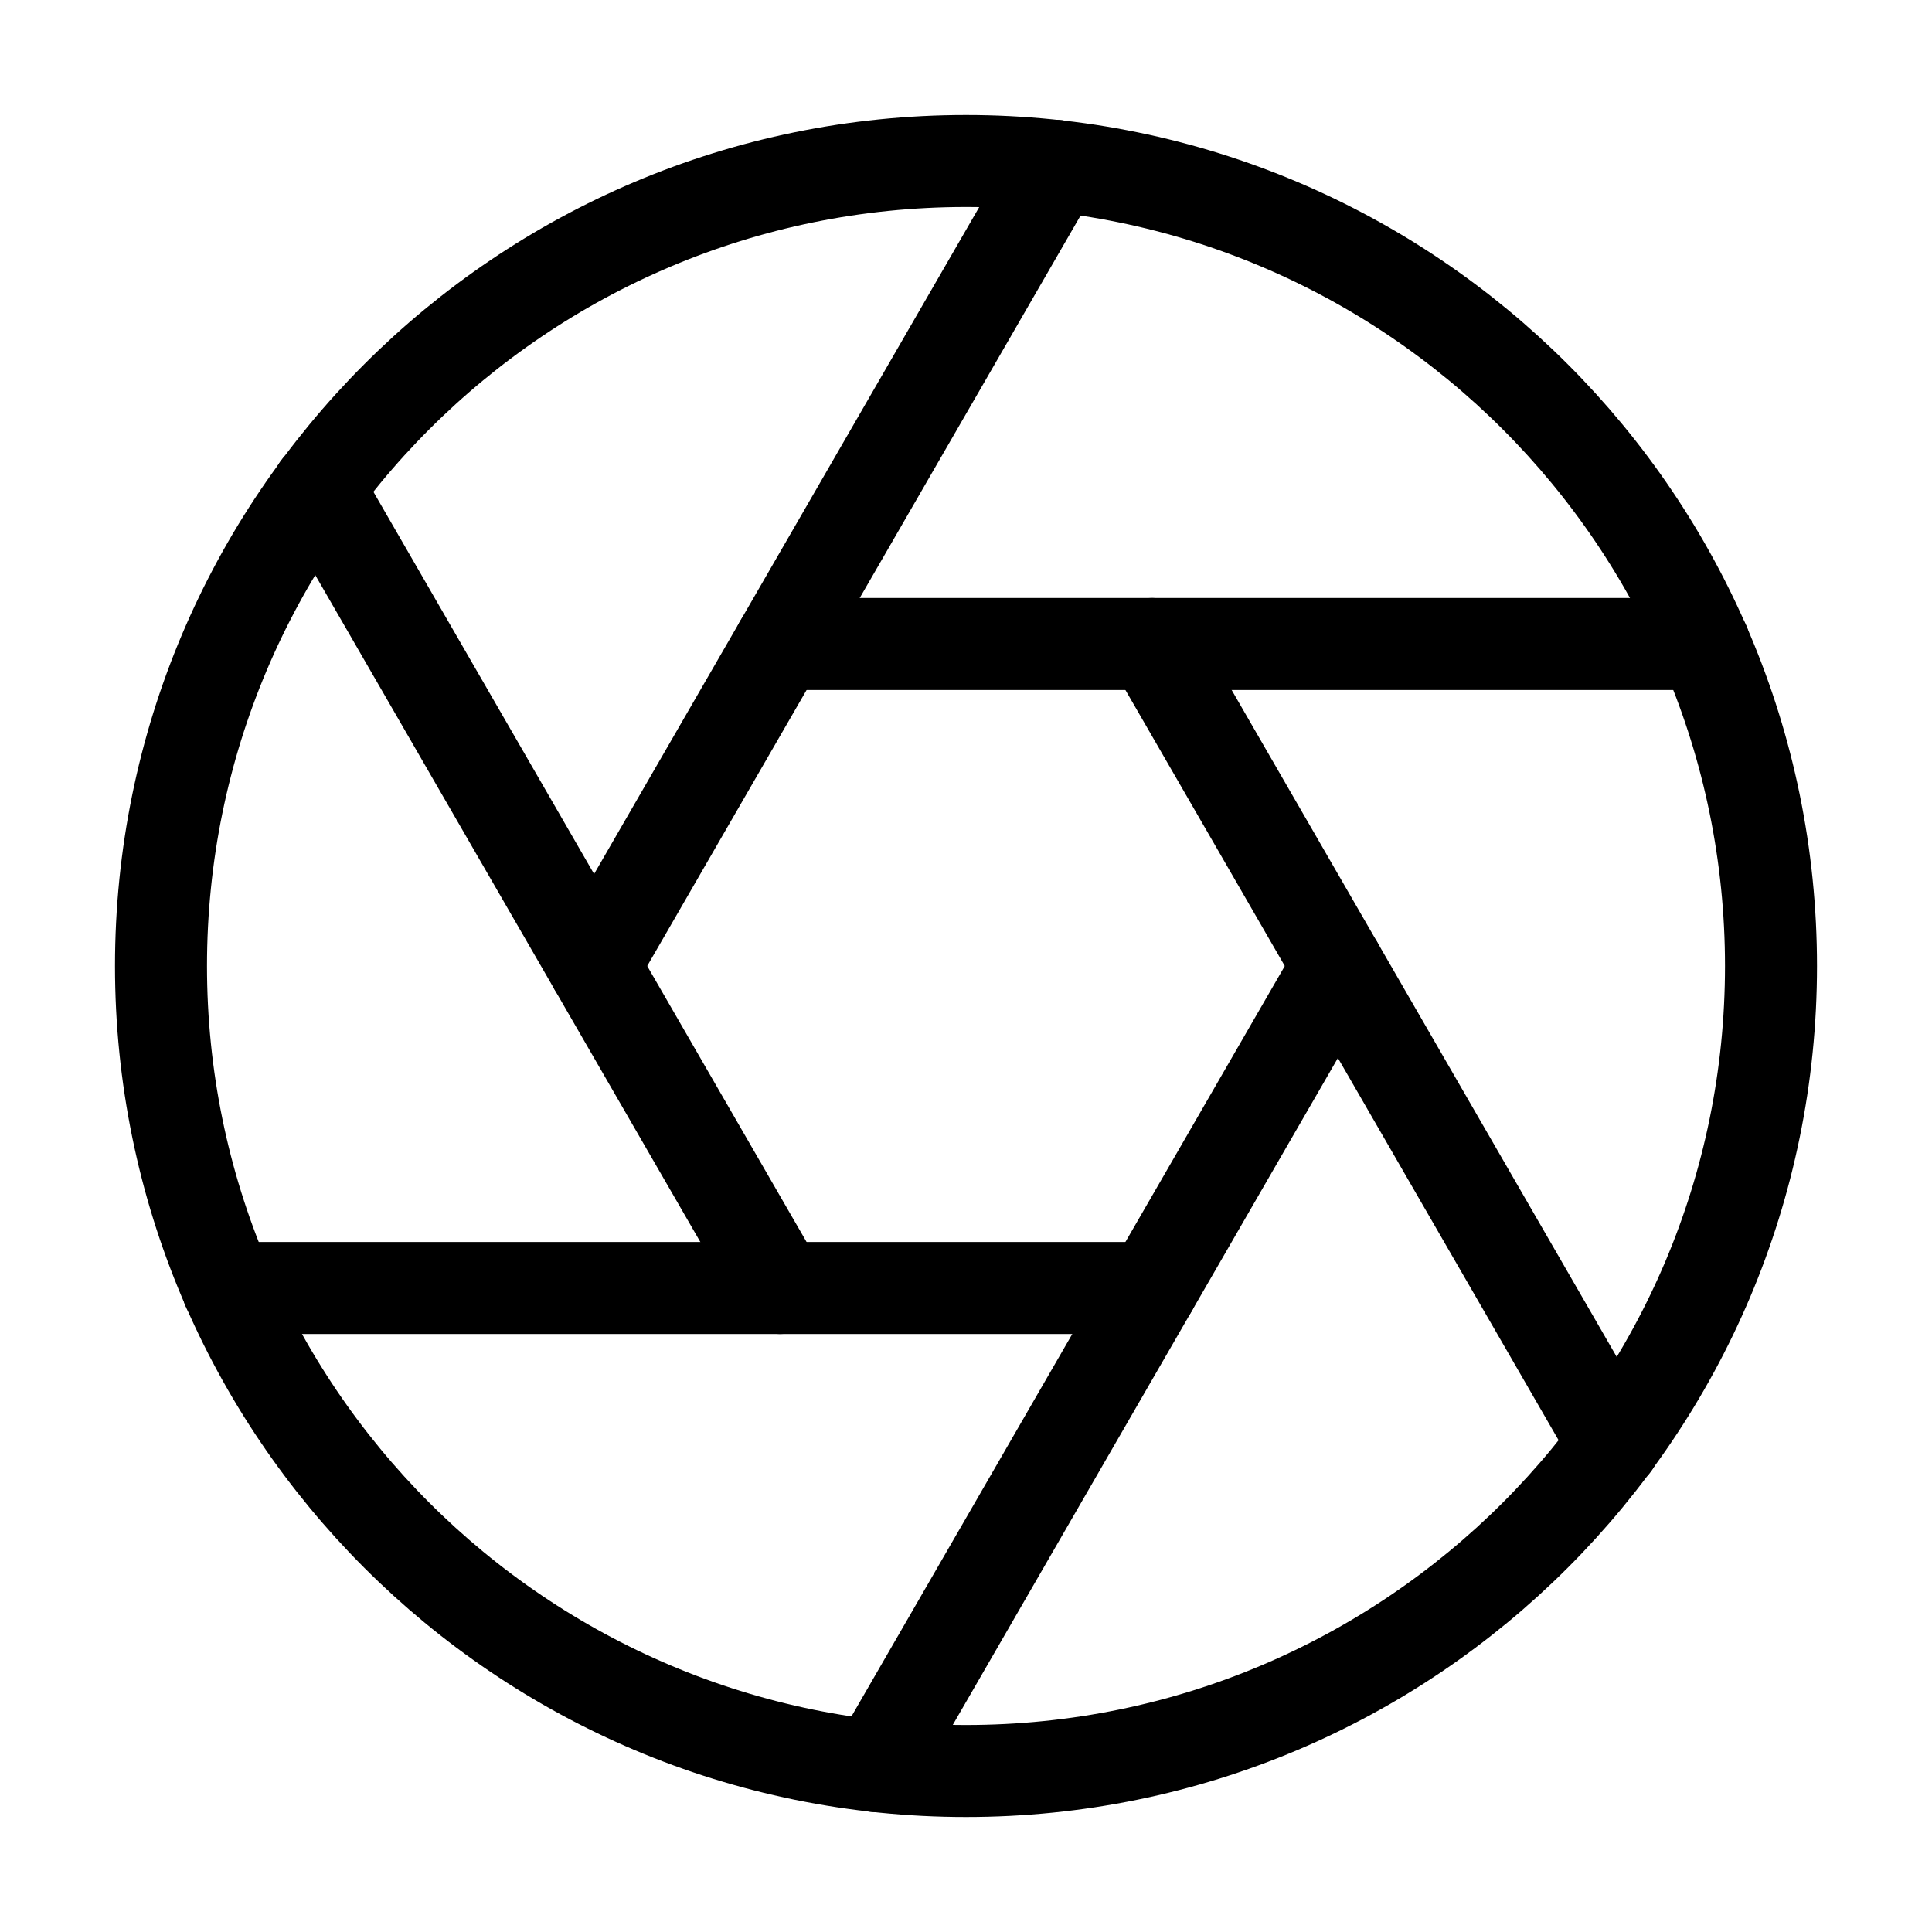 <svg width="42" height="42" viewBox="0 0 42 42" fill="none" xmlns="http://www.w3.org/2000/svg">
<path d="M21 38.5C30.665 38.5 38.5 30.665 38.5 21C38.5 11.335 30.665 3.5 21 3.5C11.335 3.5 3.5 11.335 3.5 21C3.5 30.665 11.335 38.5 21 38.5Z" stroke="black" stroke-width="2" stroke-linecap="round" stroke-linejoin="round"/>
<path d="M25.043 14L35.087 31.395" stroke="black" stroke-width="2" stroke-linecap="round" stroke-linejoin="round"/>
<path d="M16.957 14H37.047" stroke="black" stroke-width="2" stroke-linecap="round" stroke-linejoin="round"/>
<path d="M12.915 21L22.96 3.605" stroke="black" stroke-width="2" stroke-linecap="round" stroke-linejoin="round"/>
<path d="M16.957 28L6.913 10.605" stroke="black" stroke-width="2" stroke-linecap="round" stroke-linejoin="round"/>
<path d="M25.043 28H4.953" stroke="black" stroke-width="2" stroke-linecap="round" stroke-linejoin="round"/>
<path d="M29.085 21L19.04 38.395" stroke="black" stroke-width="2" stroke-linecap="round" stroke-linejoin="round"/>
</svg>
